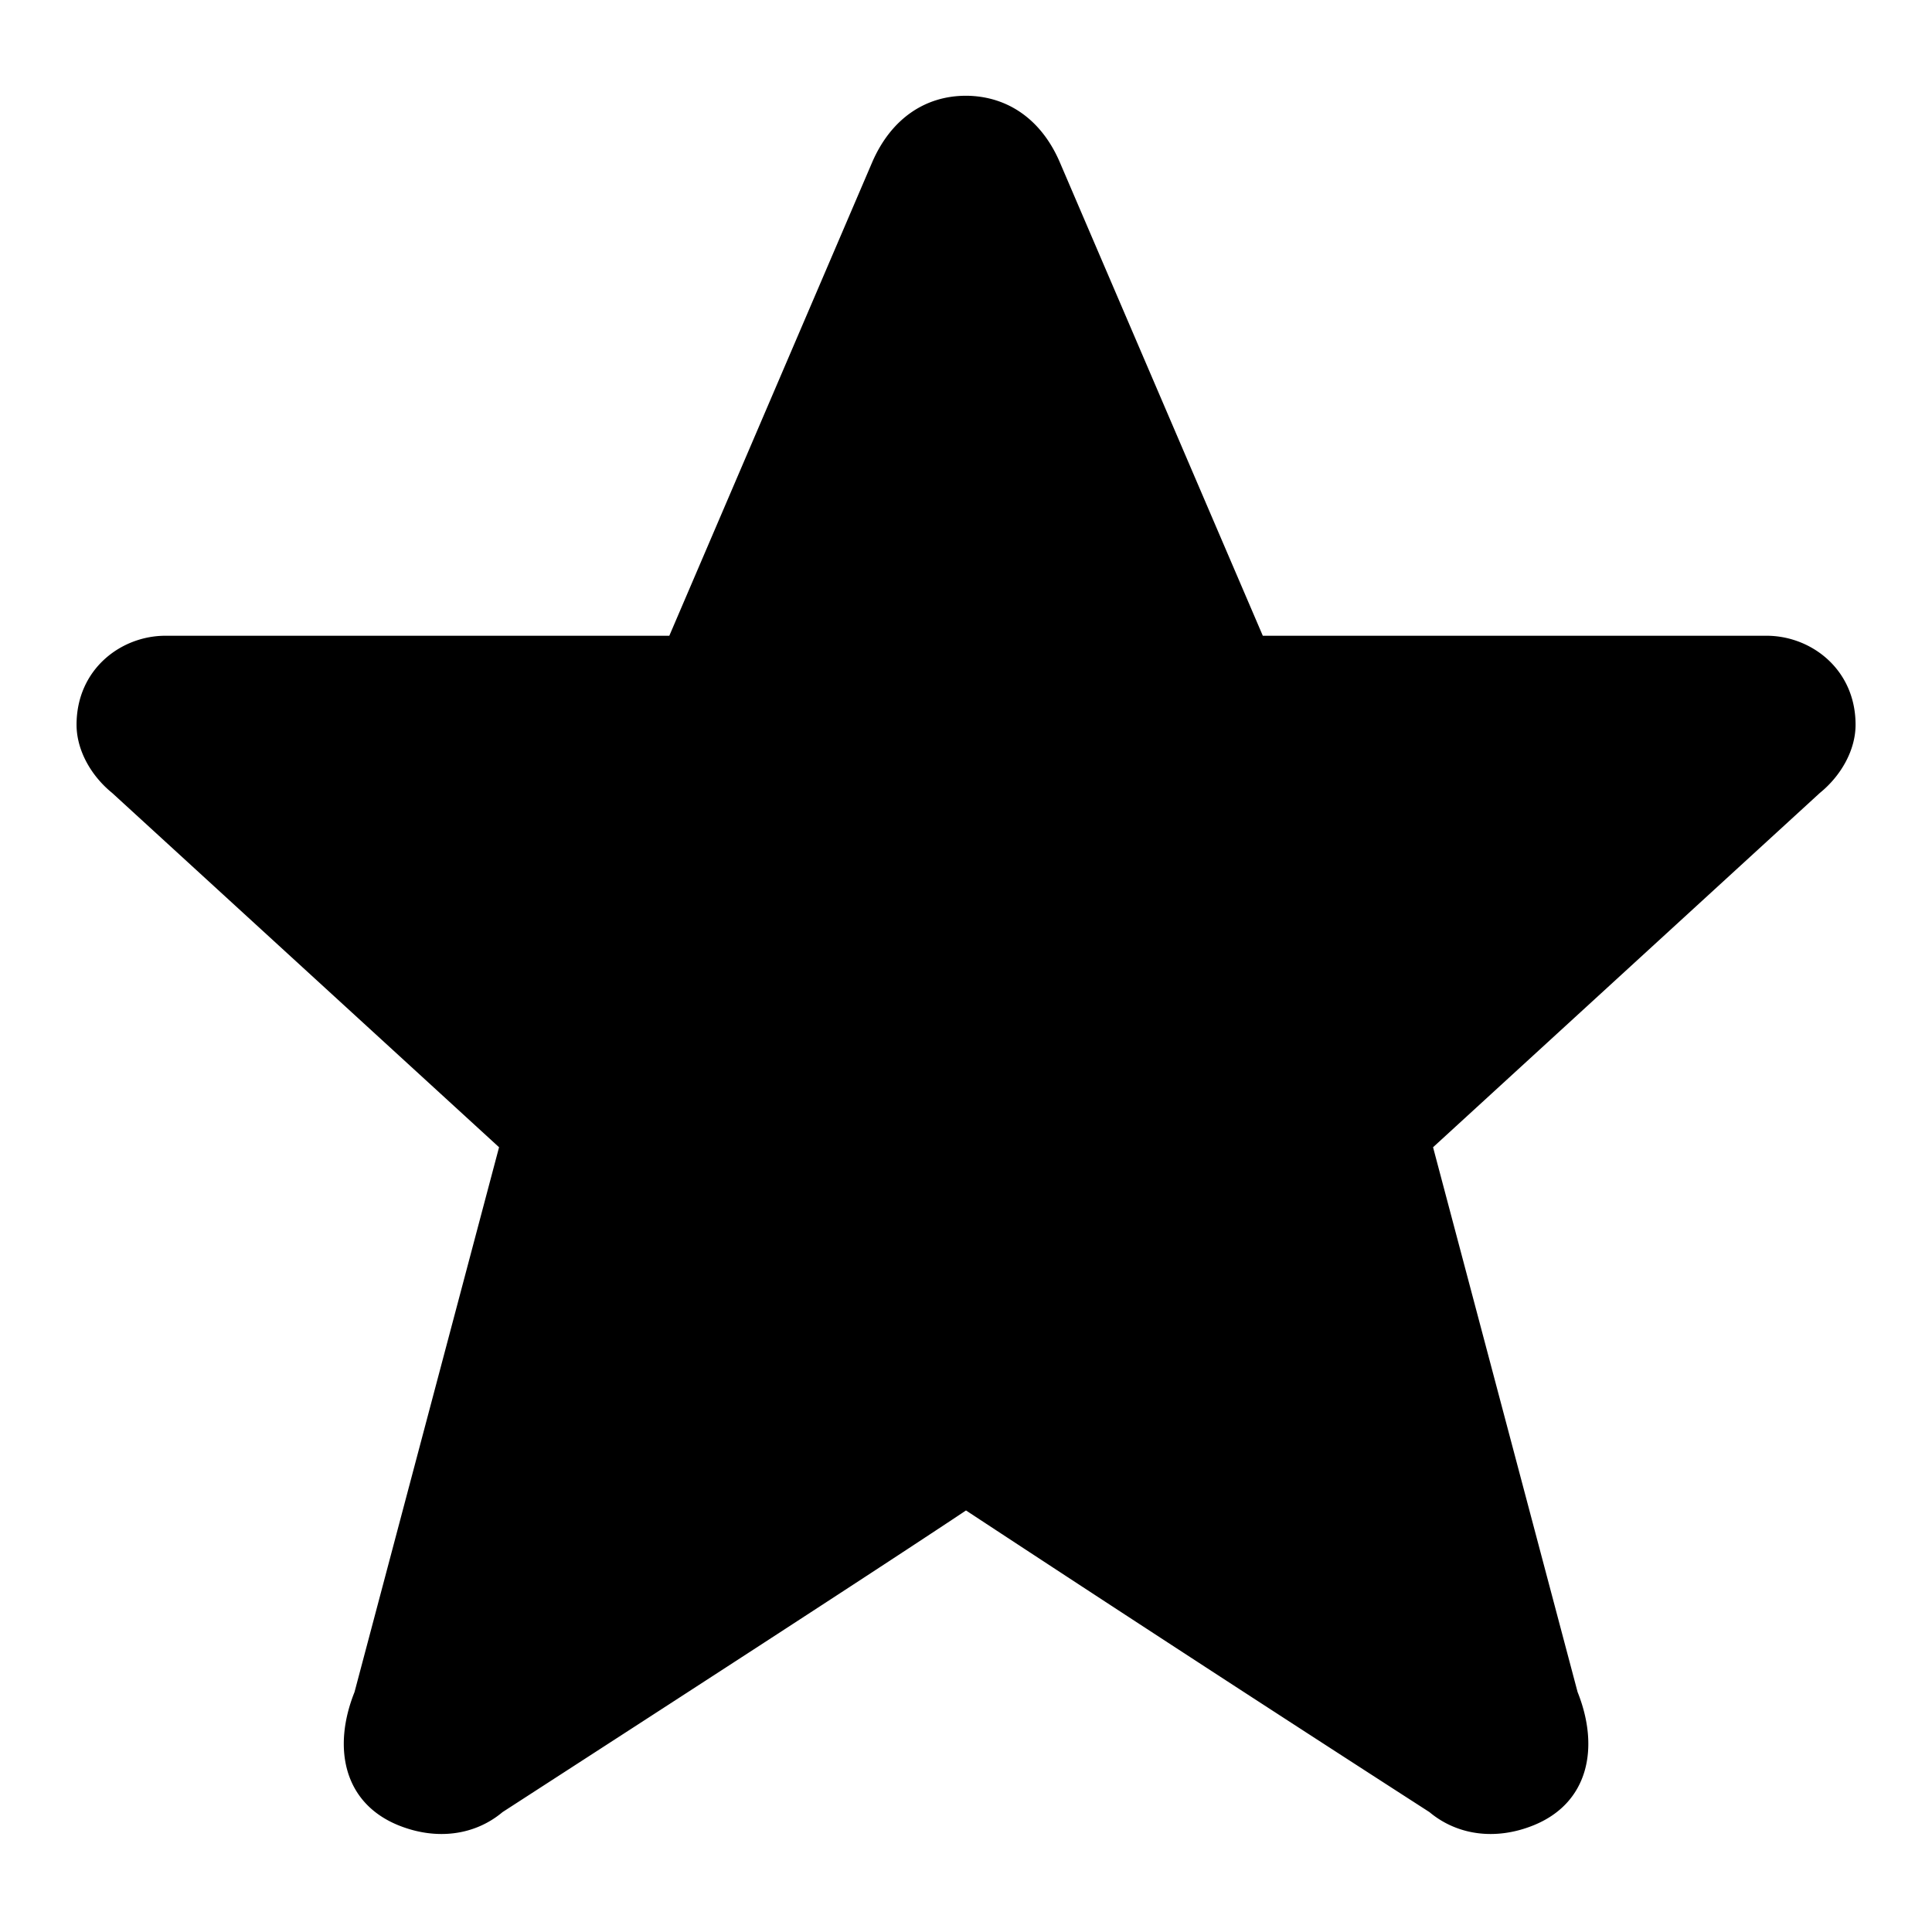 <svg xmlns="http://www.w3.org/2000/svg" width="16" height="16" viewBox="0 0 16 16">
  <path fill-rule="evenodd" d="M7.919 12.563c-.856.567-2.304 1.504-3.757 2.444-.226.19-.542.237-.858.111-.46-.184-.552-.645-.368-1.105l1.197-4.512L.929 6.567c-.174-.141-.295-.353-.295-.565 0-.46.368-.737.736-.737h4.173l1.683-3.928C7.38.987 7.658.793 8 .793h.008c.338.005.614.196.766.544l1.684 3.928h4.172c.368 0 .737.277.737.737 0 .212-.122.424-.296.565l-3.203 2.934 1.197 4.512c.184.46.092.921-.369 1.105-.315.126-.631.079-.858-.111A503.075 503.075 0 0 1 8 12.509l-.081.054z"/>
</svg>
